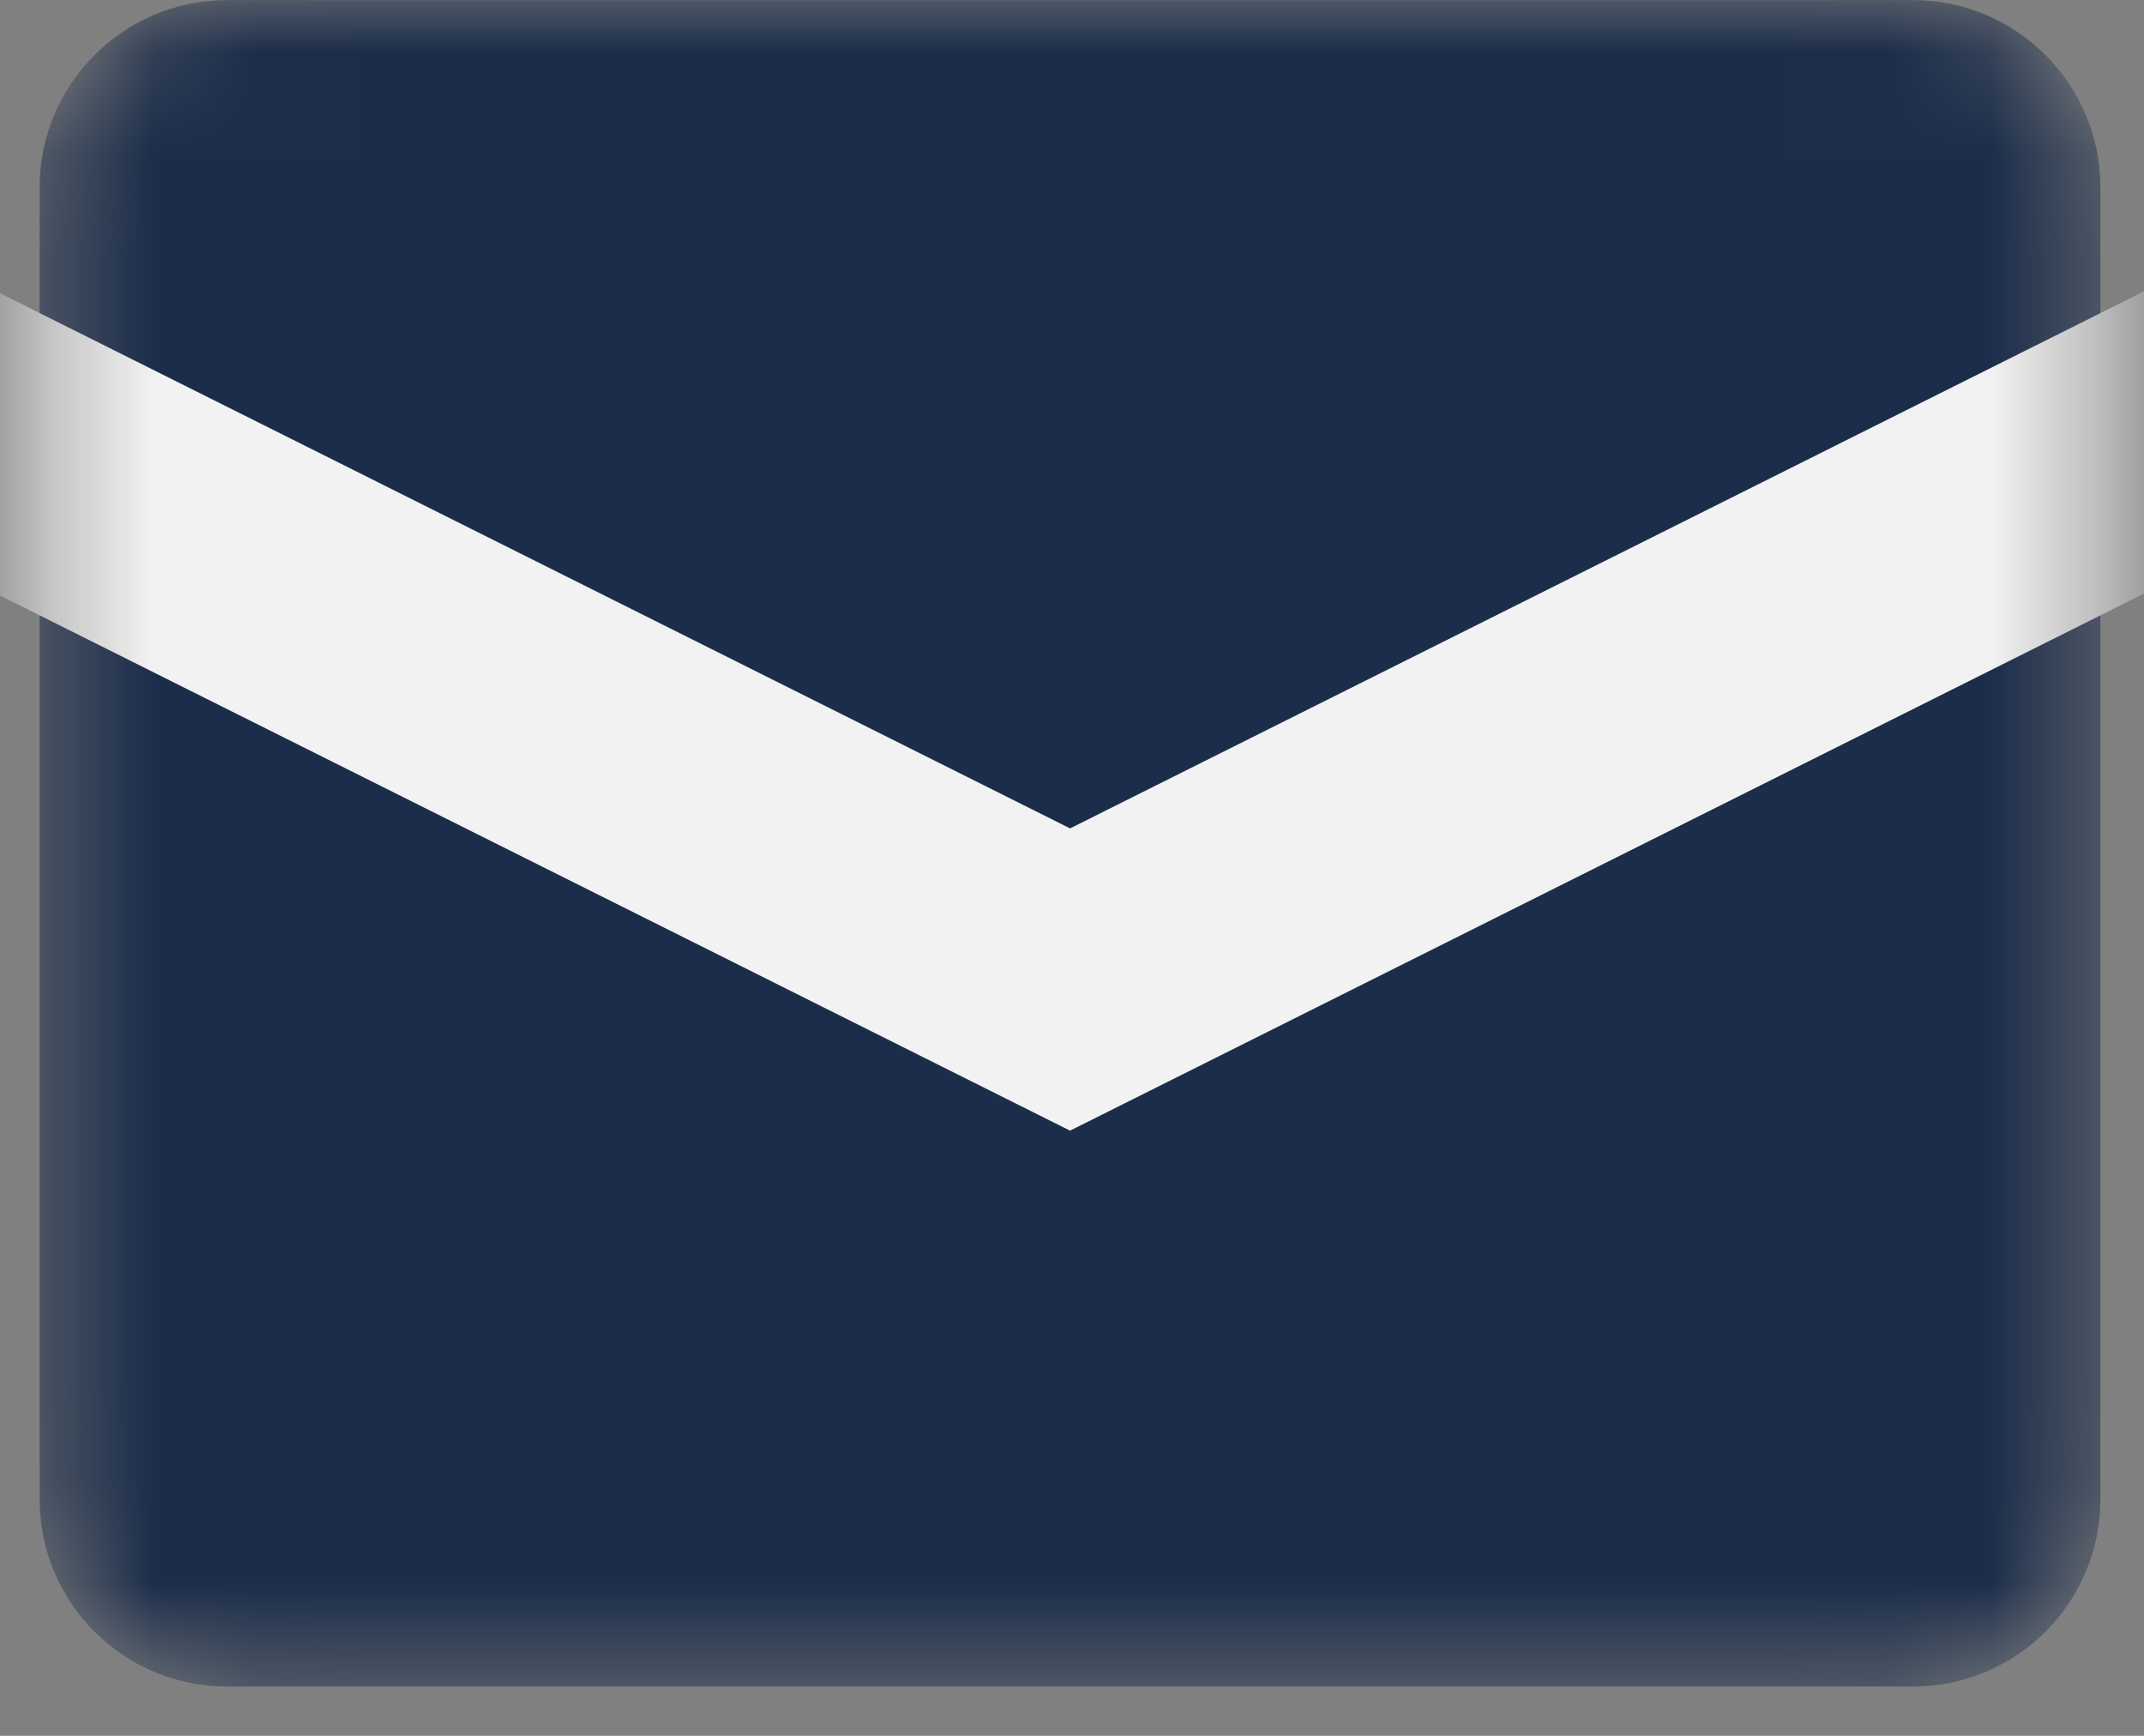 <svg width="21" height="17" viewBox="0 0 21 17" fill="none" xmlns="http://www.w3.org/2000/svg">
<rect x="0" y="0" width="21" height="17" fill="#808080" stroke="none"/>
<mask id="mask0_79_200" style="mask-type:alpha" maskUnits="userSpaceOnUse" x="0" y="0" width="21" height="17">
<path fill-rule="evenodd" clip-rule="evenodd" d="M2.223 0.008H18.738C19.752 0.008 20.573 0.829 20.573 1.843V14.688C20.573 15.702 19.752 16.523 18.738 16.523H2.223C1.209 16.523 0.388 15.702 0.388 14.688V1.843C0.388 0.829 1.209 0.008 2.223 0.008Z" fill="#D9D9D9"/>
</mask>
<g mask="url(#mask0_79_200)">
<path d="M18.738 0.001C19.752 0.002 20.573 0.824 20.573 1.837V14.682C20.573 15.696 19.752 16.517 18.738 16.517H2.223C1.209 16.517 0.388 15.696 0.388 14.682V1.837C0.388 0.824 1.209 0.002 2.223 0.001H18.738Z" fill="#1C2D4A"/>
<path fill-rule="evenodd" clip-rule="evenodd" d="M10.481 8.113L23.128 1.789L24.312 4.157L10.481 11.073L-3.35 4.157L-2.165 1.789L10.481 8.113Z" fill="#F2F2F2"/>
</g>
</svg>
